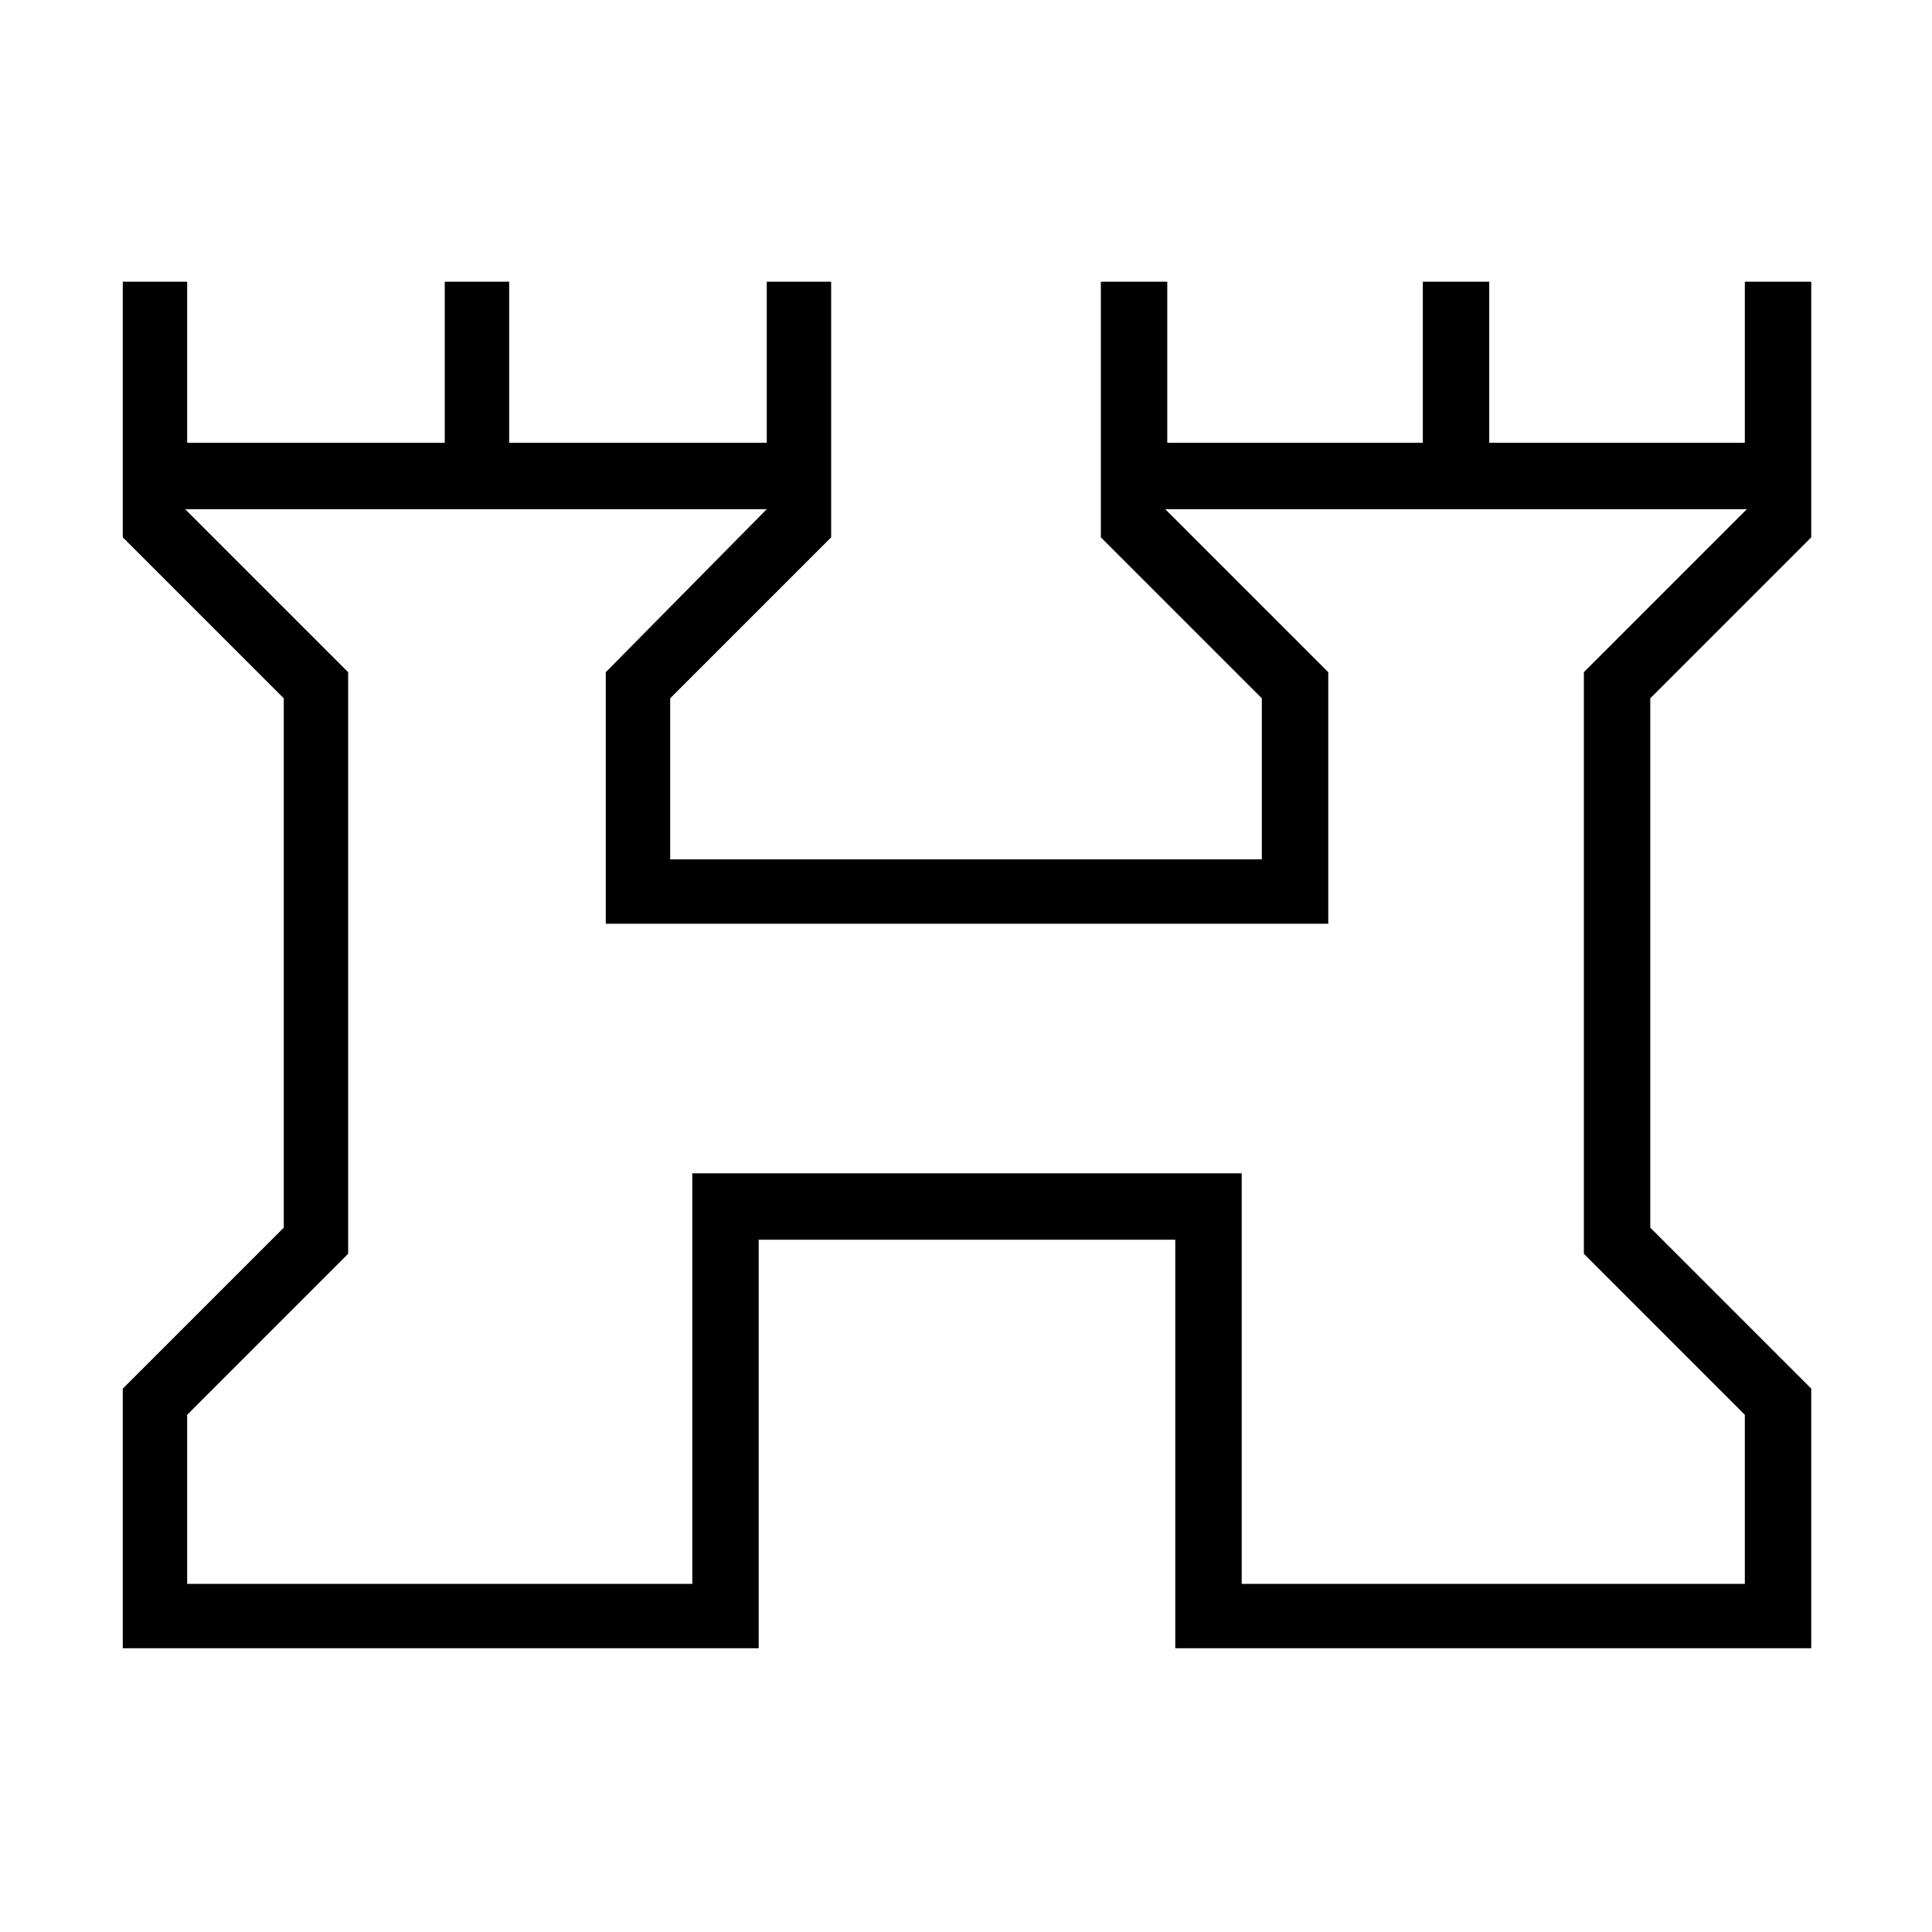 <svg xmlns="http://www.w3.org/2000/svg" height="40" width="40"><path d="M2.542 34.125V28.75L5.875 25.417V14.458L2.542 11.125V5.833H3.875V9.167H9.208V5.833H10.542V9.167H15.875V5.833H17.208V11.125L13.875 14.458V17.792H26.125V14.458L22.792 11.125V5.833H24.167V9.167H29.458V5.833H30.833V9.167H36.125V5.833H37.5V11.125L34.167 14.458V25.417L37.5 28.75V34.125H24.333V25.667H15.708V34.125ZM3.875 32.792H14.333V24.292H25.708V32.792H36.125V29.292L32.792 25.958V13.917L36.167 10.542H24.125L27.5 13.917V19.125H12.542V13.917L15.875 10.542H3.833L7.208 13.917V25.958L3.875 29.292ZM20 21.667Z"/></svg>